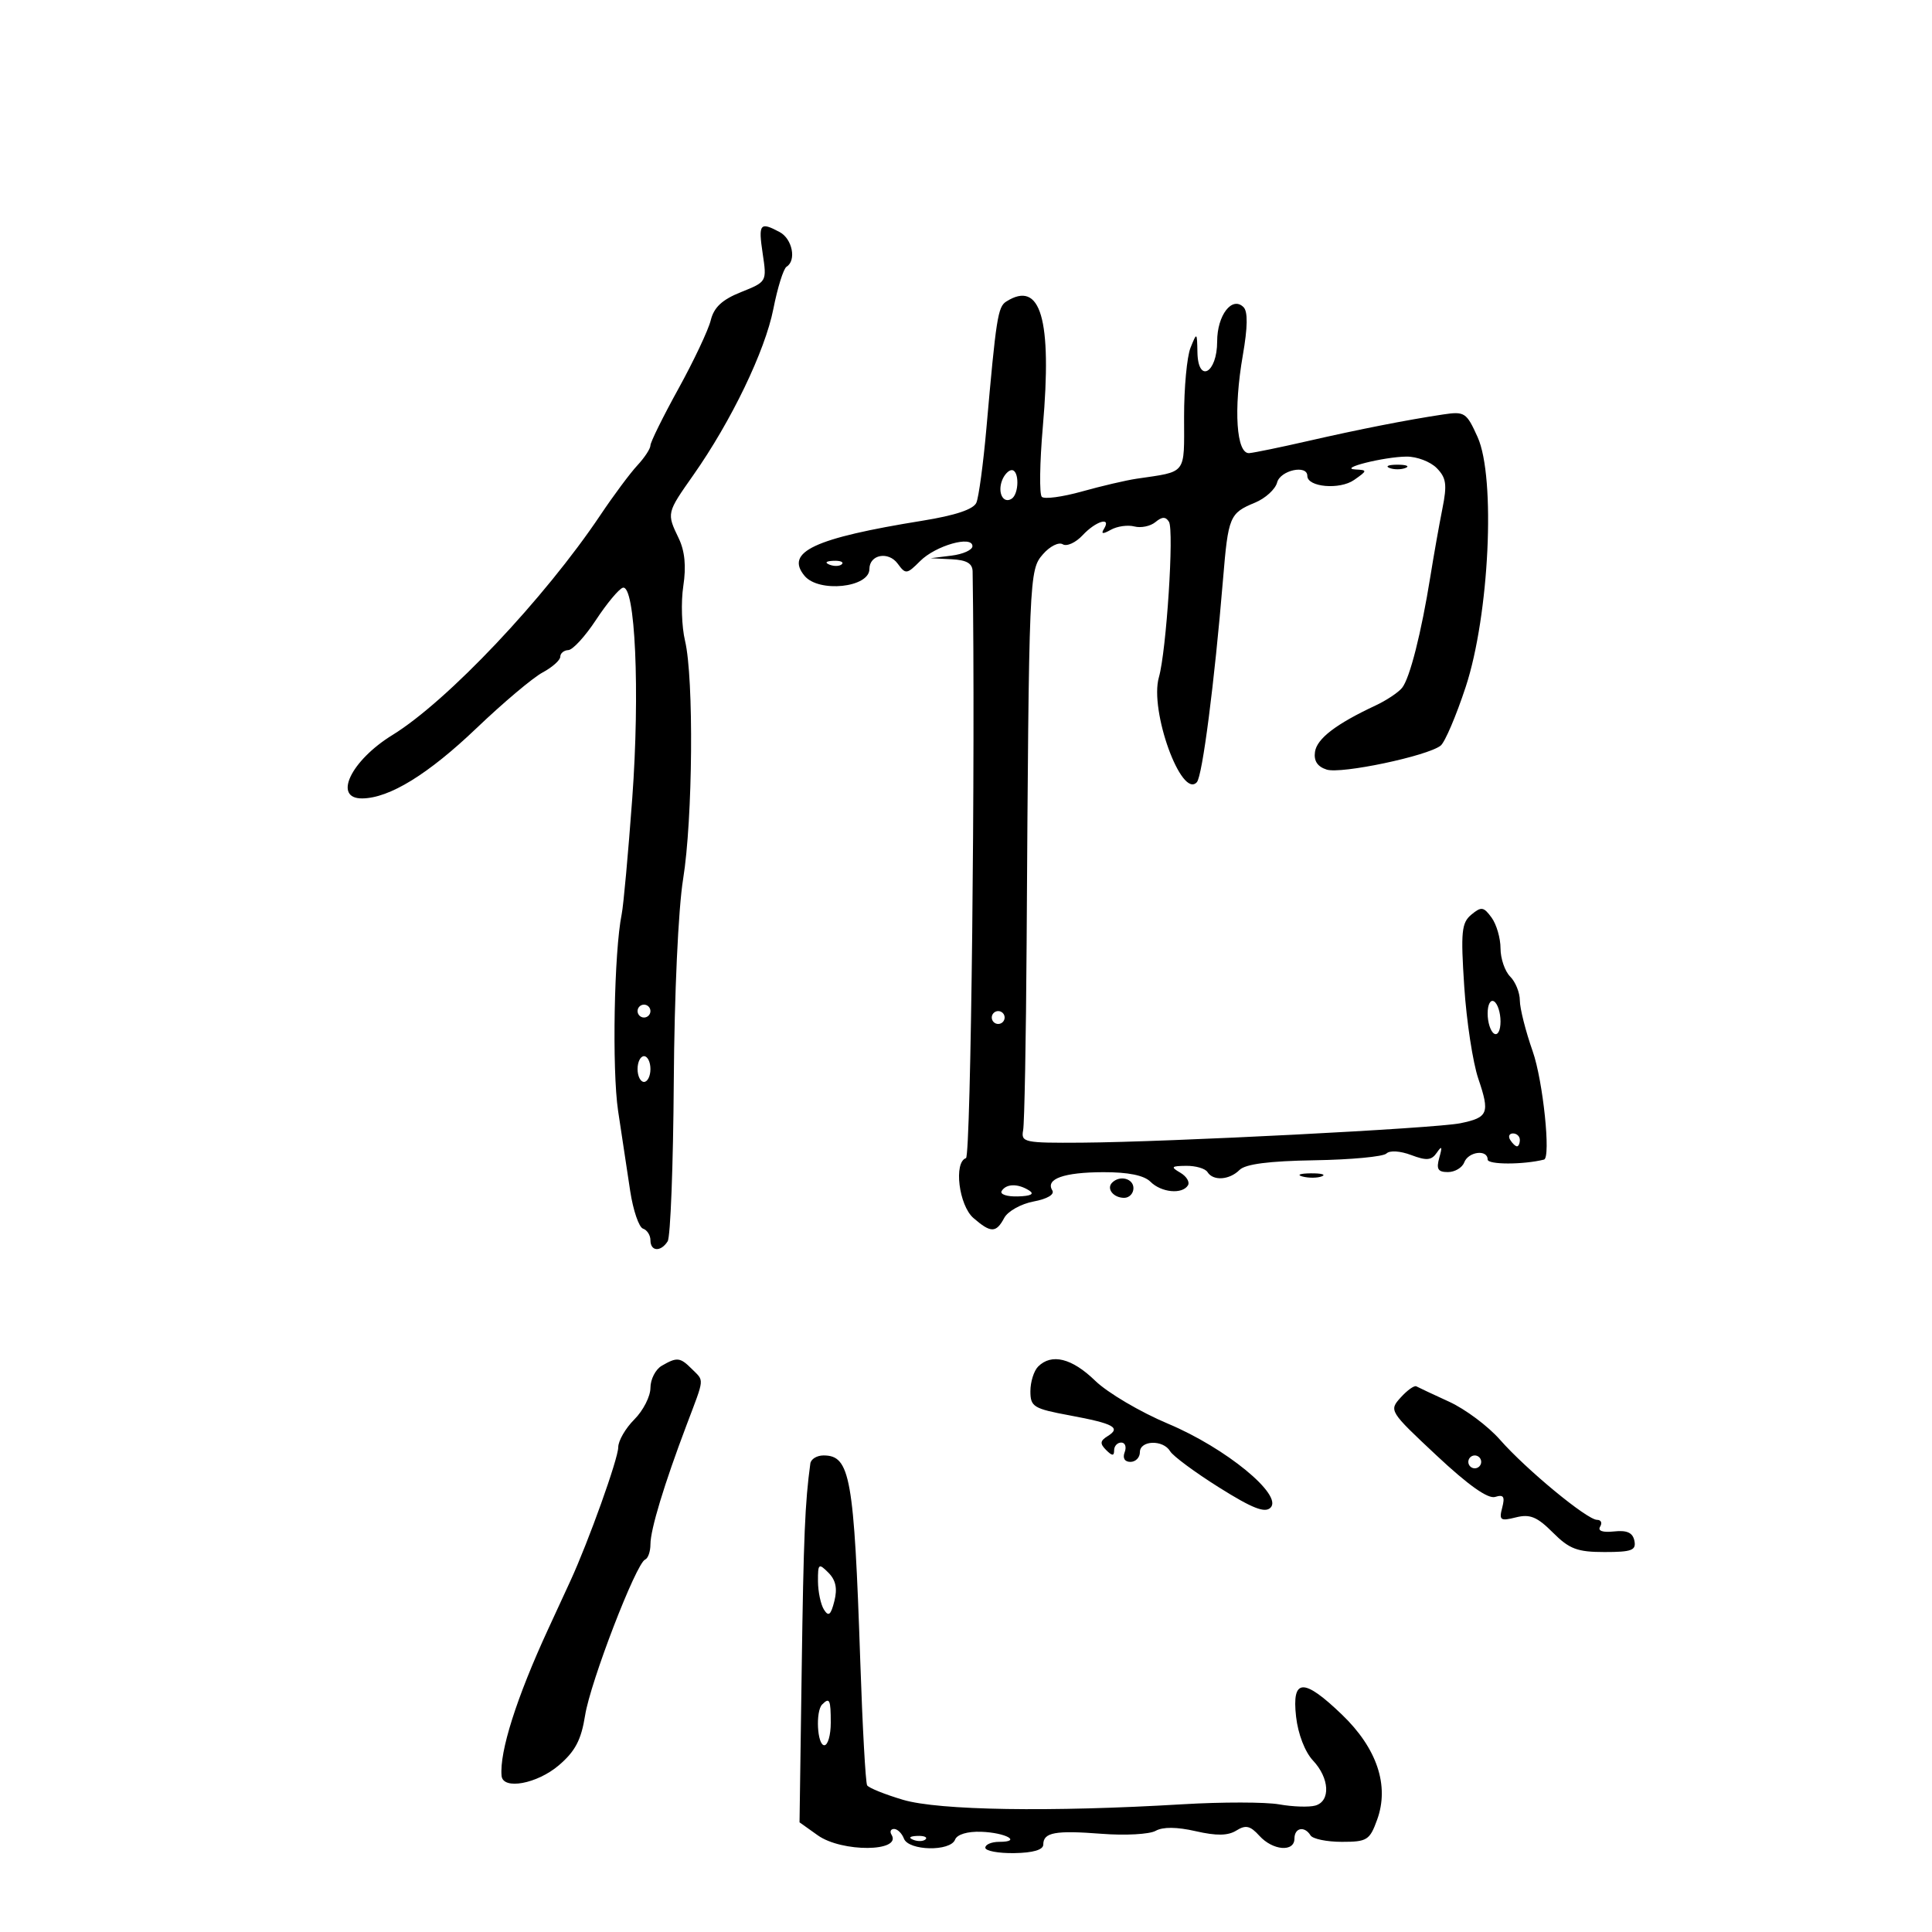 <svg xmlns="http://www.w3.org/2000/svg" width="300" height="300" viewBox="0 0 300 300" version="1.1">
	<path d="M 118.429 39.374 C 119.084 43.745, 119.081 43.750, 115.066 45.357 C 112.134 46.530, 110.862 47.713, 110.364 49.733 C 109.988 51.255, 107.727 56.042, 105.340 60.372 C 102.953 64.701, 101 68.657, 101 69.164 C 101 69.670, 100.086 71.065, 98.969 72.264 C 97.852 73.463, 95.271 76.931, 93.234 79.972 C 84.542 92.944, 69.476 108.879, 60.938 114.133 C 54.470 118.113, 51.656 124.023, 56.250 123.978 C 60.471 123.937, 66.492 120.234, 74 113.063 C 78.125 109.123, 82.737 105.235, 84.250 104.424 C 85.763 103.612, 87 102.510, 87 101.974 C 87 101.438, 87.563 100.975, 88.250 100.946 C 88.938 100.916, 90.869 98.809, 92.541 96.265 C 94.214 93.721, 96.084 91.472, 96.697 91.268 C 98.638 90.621, 99.393 107.378, 98.173 124 C 97.547 132.525, 96.811 140.602, 96.537 141.948 C 95.354 147.763, 95.019 166.068, 95.978 172.500 C 96.552 176.350, 97.398 181.952, 97.857 184.949 C 98.317 187.946, 99.212 190.571, 99.846 190.782 C 100.481 190.994, 101 191.804, 101 192.583 C 101 194.335, 102.606 194.435, 103.675 192.750 C 104.111 192.063, 104.538 180.925, 104.624 168 C 104.715 154.388, 105.325 141.134, 106.074 136.500 C 107.579 127.189, 107.754 105.300, 106.371 99.500 C 105.846 97.300, 105.725 93.475, 106.103 91 C 106.569 87.943, 106.342 85.569, 105.394 83.596 C 103.507 79.666, 103.502 79.688, 107.665 73.765 C 113.549 65.394, 118.804 54.483, 120.083 47.982 C 120.736 44.665, 121.659 41.711, 122.135 41.417 C 123.703 40.447, 123.036 37.090, 121.066 36.035 C 118 34.395, 117.733 34.733, 118.429 39.374 M 156.242 46.829 C 154.948 47.651, 154.674 49.402, 153.169 66.500 C 152.684 72, 151.983 77.201, 151.611 78.057 C 151.161 79.092, 148.350 80.031, 143.217 80.859 C 126.417 83.571, 121.852 85.707, 124.930 89.416 C 127.135 92.073, 135 91.249, 135 88.362 C 135 86.109, 137.950 85.549, 139.396 87.527 C 140.627 89.211, 140.810 89.190, 142.879 87.121 C 145.288 84.712, 151 83.088, 151 84.812 C 151 85.396, 149.537 86.055, 147.750 86.277 L 144.500 86.680 147.750 86.840 C 150.106 86.956, 151.008 87.482, 151.028 88.750 C 151.472 116.898, 150.763 179.577, 149.997 179.833 C 148.063 180.480, 148.895 187.174, 151.153 189.133 C 153.857 191.478, 154.675 191.475, 155.938 189.116 C 156.492 188.080, 158.546 186.933, 160.501 186.566 C 162.636 186.165, 163.794 185.475, 163.400 184.838 C 162.303 183.063, 165.197 182.031, 171.321 182.015 C 175.180 182.005, 177.649 182.506, 178.643 183.500 C 180.323 185.180, 183.577 185.494, 184.462 184.061 C 184.781 183.545, 184.245 182.659, 183.271 182.092 C 181.737 181.199, 181.860 181.057, 184.191 181.030 C 185.671 181.014, 187.160 181.450, 187.500 182 C 188.372 183.411, 190.901 183.241, 192.476 181.667 C 193.390 180.753, 197.049 180.281, 204.104 180.167 C 209.766 180.076, 214.796 179.604, 215.281 179.119 C 215.792 178.608, 217.414 178.707, 219.127 179.354 C 221.528 180.260, 222.284 180.190, 223.110 178.986 C 223.893 177.846, 223.984 178.024, 223.498 179.750 C 222.996 181.533, 223.272 182, 224.826 182 C 225.904 182, 227.045 181.325, 227.362 180.500 C 228.012 178.805, 231 178.436, 231 180.050 C 231 180.862, 236.505 180.869, 239.750 180.062 C 240.847 179.789, 239.599 167.808, 238 163.260 C 236.900 160.130, 236 156.573, 236 155.356 C 236 154.139, 235.325 152.468, 234.500 151.643 C 233.675 150.818, 233 148.847, 233 147.263 C 233 145.678, 232.374 143.526, 231.608 142.479 C 230.378 140.796, 230.015 140.743, 228.473 142.022 C 226.947 143.289, 226.809 144.681, 227.368 153.209 C 227.720 158.567, 228.701 164.995, 229.550 167.495 C 231.369 172.852, 231.099 173.524, 226.771 174.415 C 222.890 175.213, 181.568 177.334, 168 177.432 C 159.025 177.496, 158.521 177.390, 158.872 175.500 C 159.077 174.400, 159.321 161.350, 159.414 146.500 C 159.772 89.190, 159.799 88.537, 161.947 86.061 C 163.018 84.827, 164.402 84.131, 165.024 84.515 C 165.645 84.899, 167.036 84.265, 168.116 83.106 C 170.167 80.905, 172.628 80.175, 171.422 82.126 C 170.923 82.933, 171.231 82.970, 172.505 82.257 C 173.483 81.710, 175.123 81.481, 176.147 81.749 C 177.172 82.017, 178.643 81.711, 179.416 81.069 C 180.446 80.215, 181.007 80.202, 181.514 81.022 C 182.331 82.345, 181.117 101.104, 179.952 105.168 C 178.468 110.343, 183.453 124.116, 185.848 121.457 C 186.711 120.499, 188.579 106.019, 189.910 89.963 C 190.722 80.173, 190.925 79.688, 194.883 78.048 C 196.493 77.382, 198.035 75.973, 198.311 74.918 C 198.807 73.021, 203 72.103, 203 73.892 C 203 75.644, 208.038 76.087, 210.262 74.529 C 212.345 73.070, 212.355 72.995, 210.473 72.898 C 207.662 72.752, 214.898 70.931, 218.410 70.900 C 220.010 70.887, 222.119 71.691, 223.097 72.688 C 224.582 74.202, 224.726 75.239, 223.972 79 C 223.476 81.475, 222.638 86.200, 222.109 89.500 C 220.698 98.295, 218.915 105.319, 217.714 106.808 C 217.134 107.527, 215.273 108.764, 213.580 109.556 C 207.469 112.413, 204.494 114.689, 204.192 116.740 C 203.983 118.153, 204.572 119.047, 206.013 119.504 C 208.257 120.216, 221.647 117.398, 223.702 115.781 C 224.363 115.261, 226.113 111.160, 227.592 106.668 C 231.260 95.525, 232.278 74.161, 229.441 67.869 C 227.713 64.038, 227.432 63.854, 224.059 64.362 C 218.408 65.213, 211.096 66.651, 203 68.503 C 198.875 69.447, 194.825 70.282, 194 70.359 C 191.979 70.549, 191.516 63.599, 192.987 55.152 C 193.744 50.805, 193.780 48.380, 193.097 47.697 C 191.324 45.924, 189 48.942, 189 53.015 C 189 57.953, 186.033 59.603, 185.937 54.719 C 185.874 51.555, 185.856 51.543, 184.863 54 C 184.307 55.375, 183.857 60.211, 183.863 64.747 C 183.875 73.814, 184.367 73.173, 176.500 74.334 C 174.850 74.578, 171.025 75.471, 168 76.318 C 164.975 77.165, 162.173 77.541, 161.773 77.152 C 161.373 76.763, 161.444 71.857, 161.931 66.249 C 163.385 49.516, 161.601 43.427, 156.242 46.829 M 215.750 72.662 C 216.438 72.940, 217.563 72.940, 218.250 72.662 C 218.938 72.385, 218.375 72.158, 217 72.158 C 215.625 72.158, 215.063 72.385, 215.750 72.662 M 155.604 74.590 C 154.871 76.501, 155.770 78.260, 157.069 77.457 C 158.259 76.722, 158.290 73, 157.107 73 C 156.616 73, 155.939 73.716, 155.604 74.590 M 128.813 87.683 C 129.534 87.972, 130.397 87.936, 130.729 87.604 C 131.061 87.272, 130.471 87.036, 129.417 87.079 C 128.252 87.127, 128.015 87.364, 128.813 87.683 M 231 157.382 C 231 158.757, 231.450 160.160, 232 160.500 C 232.565 160.849, 233 160.030, 233 158.618 C 233 157.243, 232.550 155.840, 232 155.500 C 231.435 155.151, 231 155.970, 231 157.382 M 99 157 C 99 157.550, 99.450 158, 100 158 C 100.550 158, 101 157.550, 101 157 C 101 156.450, 100.550 156, 100 156 C 99.450 156, 99 156.450, 99 157 M 154 158 C 154 158.550, 154.450 159, 155 159 C 155.550 159, 156 158.550, 156 158 C 156 157.450, 155.550 157, 155 157 C 154.450 157, 154 157.450, 154 158 M 99 166 C 99 167.100, 99.450 168, 100 168 C 100.550 168, 101 167.100, 101 166 C 101 164.900, 100.550 164, 100 164 C 99.450 164, 99 164.900, 99 166 M 234.500 177 C 234.840 177.550, 235.316 178, 235.559 178 C 235.802 178, 236 177.550, 236 177 C 236 176.450, 235.523 176, 234.941 176 C 234.359 176, 234.160 176.450, 234.500 177 M 202.269 182.693 C 203.242 182.947, 204.592 182.930, 205.269 182.656 C 205.946 182.382, 205.150 182.175, 203.500 182.195 C 201.850 182.215, 201.296 182.439, 202.269 182.693 M 172.694 183.639 C 171.761 184.573, 172.888 186, 174.559 186 C 175.352 186, 176 185.325, 176 184.500 C 176 182.994, 173.889 182.444, 172.694 183.639 M 155.541 184.934 C 155.224 185.447, 156.349 185.828, 158.042 185.780 C 160.083 185.722, 160.679 185.412, 159.810 184.861 C 158.066 183.755, 156.250 183.786, 155.541 184.934 M 102.750 212.080 C 101.787 212.641, 101 214.182, 101 215.504 C 101 216.827, 99.875 219.034, 98.500 220.409 C 97.125 221.784, 96 223.727, 96 224.727 C 96 226.486, 91.384 239.379, 88.563 245.500 C 87.802 247.150, 86.246 250.525, 85.104 253 C 80.209 263.612, 77.541 272.019, 77.885 275.750 C 78.090 277.980, 83.408 276.998, 86.787 274.106 C 89.322 271.936, 90.252 270.165, 90.853 266.369 C 91.676 261.163, 98.775 242.733, 100.175 242.167 C 100.629 241.983, 101 240.919, 101 239.801 C 101 237.503, 103.127 230.484, 106.628 221.230 C 109.443 213.790, 109.375 214.518, 107.429 212.571 C 105.607 210.750, 105.121 210.699, 102.750 212.080 M 161.200 212.200 C 160.540 212.860, 160 214.581, 160 216.023 C 160 218.446, 160.471 218.735, 166.130 219.787 C 172.976 221.060, 174.119 221.690, 171.979 223.013 C 170.815 223.733, 170.770 224.170, 171.758 225.158 C 172.701 226.101, 173 226.111, 173 225.200 C 173 224.540, 173.498 224, 174.107 224 C 174.716 224, 174.955 224.675, 174.638 225.500 C 174.288 226.414, 174.637 227, 175.531 227 C 176.339 227, 177 226.325, 177 225.500 C 177 223.632, 180.616 223.518, 181.700 225.352 C 182.140 226.096, 185.568 228.631, 189.318 230.985 C 194.474 234.222, 196.417 234.983, 197.291 234.109 C 199.253 232.147, 190.330 224.836, 181.394 221.084 C 177.081 219.274, 171.978 216.264, 170.055 214.396 C 166.447 210.892, 163.291 210.109, 161.200 212.200 M 217.498 217.003 C 215.663 219.030, 215.730 219.137, 223.071 226.009 C 228.009 230.632, 231.059 232.789, 232.167 232.441 C 233.474 232.031, 233.711 232.391, 233.262 234.106 C 232.750 236.063, 232.976 236.223, 235.391 235.617 C 237.571 235.069, 238.677 235.523, 241.123 237.969 C 243.689 240.535, 244.921 241, 249.150 241 C 253.379 241, 254.091 240.731, 253.788 239.250 C 253.529 237.989, 252.645 237.584, 250.623 237.802 C 248.854 237.993, 248.058 237.715, 248.468 237.052 C 248.825 236.473, 248.611 236, 247.992 236 C 246.445 236, 236.980 228.186, 232.907 223.547 C 231.070 221.455, 227.527 218.808, 225.034 217.665 C 222.540 216.522, 220.242 215.444, 219.927 215.269 C 219.612 215.094, 218.519 215.874, 217.498 217.003 M 125.829 227.250 C 124.998 233.329, 124.779 238.541, 124.487 259.236 L 124.151 282.971 126.980 284.986 C 130.723 287.651, 140.093 287.577, 138.435 284.895 C 138.131 284.403, 138.310 284, 138.834 284 C 139.358 284, 140.045 284.675, 140.362 285.500 C 141.093 287.405, 147.581 287.534, 148.301 285.658 C 148.612 284.848, 150.221 284.364, 152.355 284.438 C 156.176 284.571, 158.748 286, 155.167 286 C 153.975 286, 153 286.409, 153 286.910 C 153 287.410, 155.025 287.789, 157.500 287.751 C 160.413 287.707, 162 287.240, 162 286.425 C 162 284.530, 163.847 284.191, 171.102 284.753 C 174.733 285.035, 178.486 284.827, 179.443 284.292 C 180.578 283.657, 182.741 283.676, 185.675 284.347 C 188.903 285.086, 190.679 285.057, 191.981 284.244 C 193.436 283.336, 194.138 283.495, 195.551 285.056 C 197.634 287.358, 201 287.632, 201 285.500 C 201 283.802, 202.566 283.489, 203.500 285 C 203.840 285.550, 206.026 286, 208.358 286 C 212.287 286, 212.690 285.746, 213.849 282.542 C 215.760 277.257, 213.822 271.478, 208.385 266.250 C 202.410 260.505, 200.580 260.585, 201.254 266.562 C 201.559 269.264, 202.631 272.043, 203.884 273.377 C 206.452 276.110, 206.639 279.682, 204.250 280.366 C 203.287 280.642, 200.765 280.560, 198.643 280.184 C 196.522 279.808, 189.772 279.800, 183.643 280.166 C 163.094 281.394, 145.761 281.118, 140.224 279.474 C 137.398 278.635, 134.888 277.622, 134.647 277.224 C 134.406 276.826, 133.927 268.175, 133.584 258 C 132.616 229.327, 132.022 226, 127.878 226 C 126.845 226, 125.923 226.563, 125.829 227.250 M 228 227 C 228 227.550, 228.450 228, 229 228 C 229.550 228, 230 227.550, 230 227 C 230 226.450, 229.550 226, 229 226 C 228.450 226, 228 226.450, 228 227 M 127.015 245.536 C 127.024 247.166, 127.443 249.152, 127.947 249.948 C 128.662 251.079, 129.015 250.786, 129.561 248.613 C 130.054 246.651, 129.779 245.351, 128.630 244.201 C 127.123 242.695, 127.001 242.796, 127.015 245.536 M 127.667 264.667 C 126.613 265.720, 126.891 271, 128 271 C 128.550 271, 129 269.425, 129 267.500 C 129 263.903, 128.818 263.516, 127.667 264.667 M 141.813 285.683 C 142.534 285.972, 143.397 285.936, 143.729 285.604 C 144.061 285.272, 143.471 285.036, 142.417 285.079 C 141.252 285.127, 141.015 285.364, 141.813 285.683" stroke="none" fill="black" fill-rule="evenodd"/>
</svg>